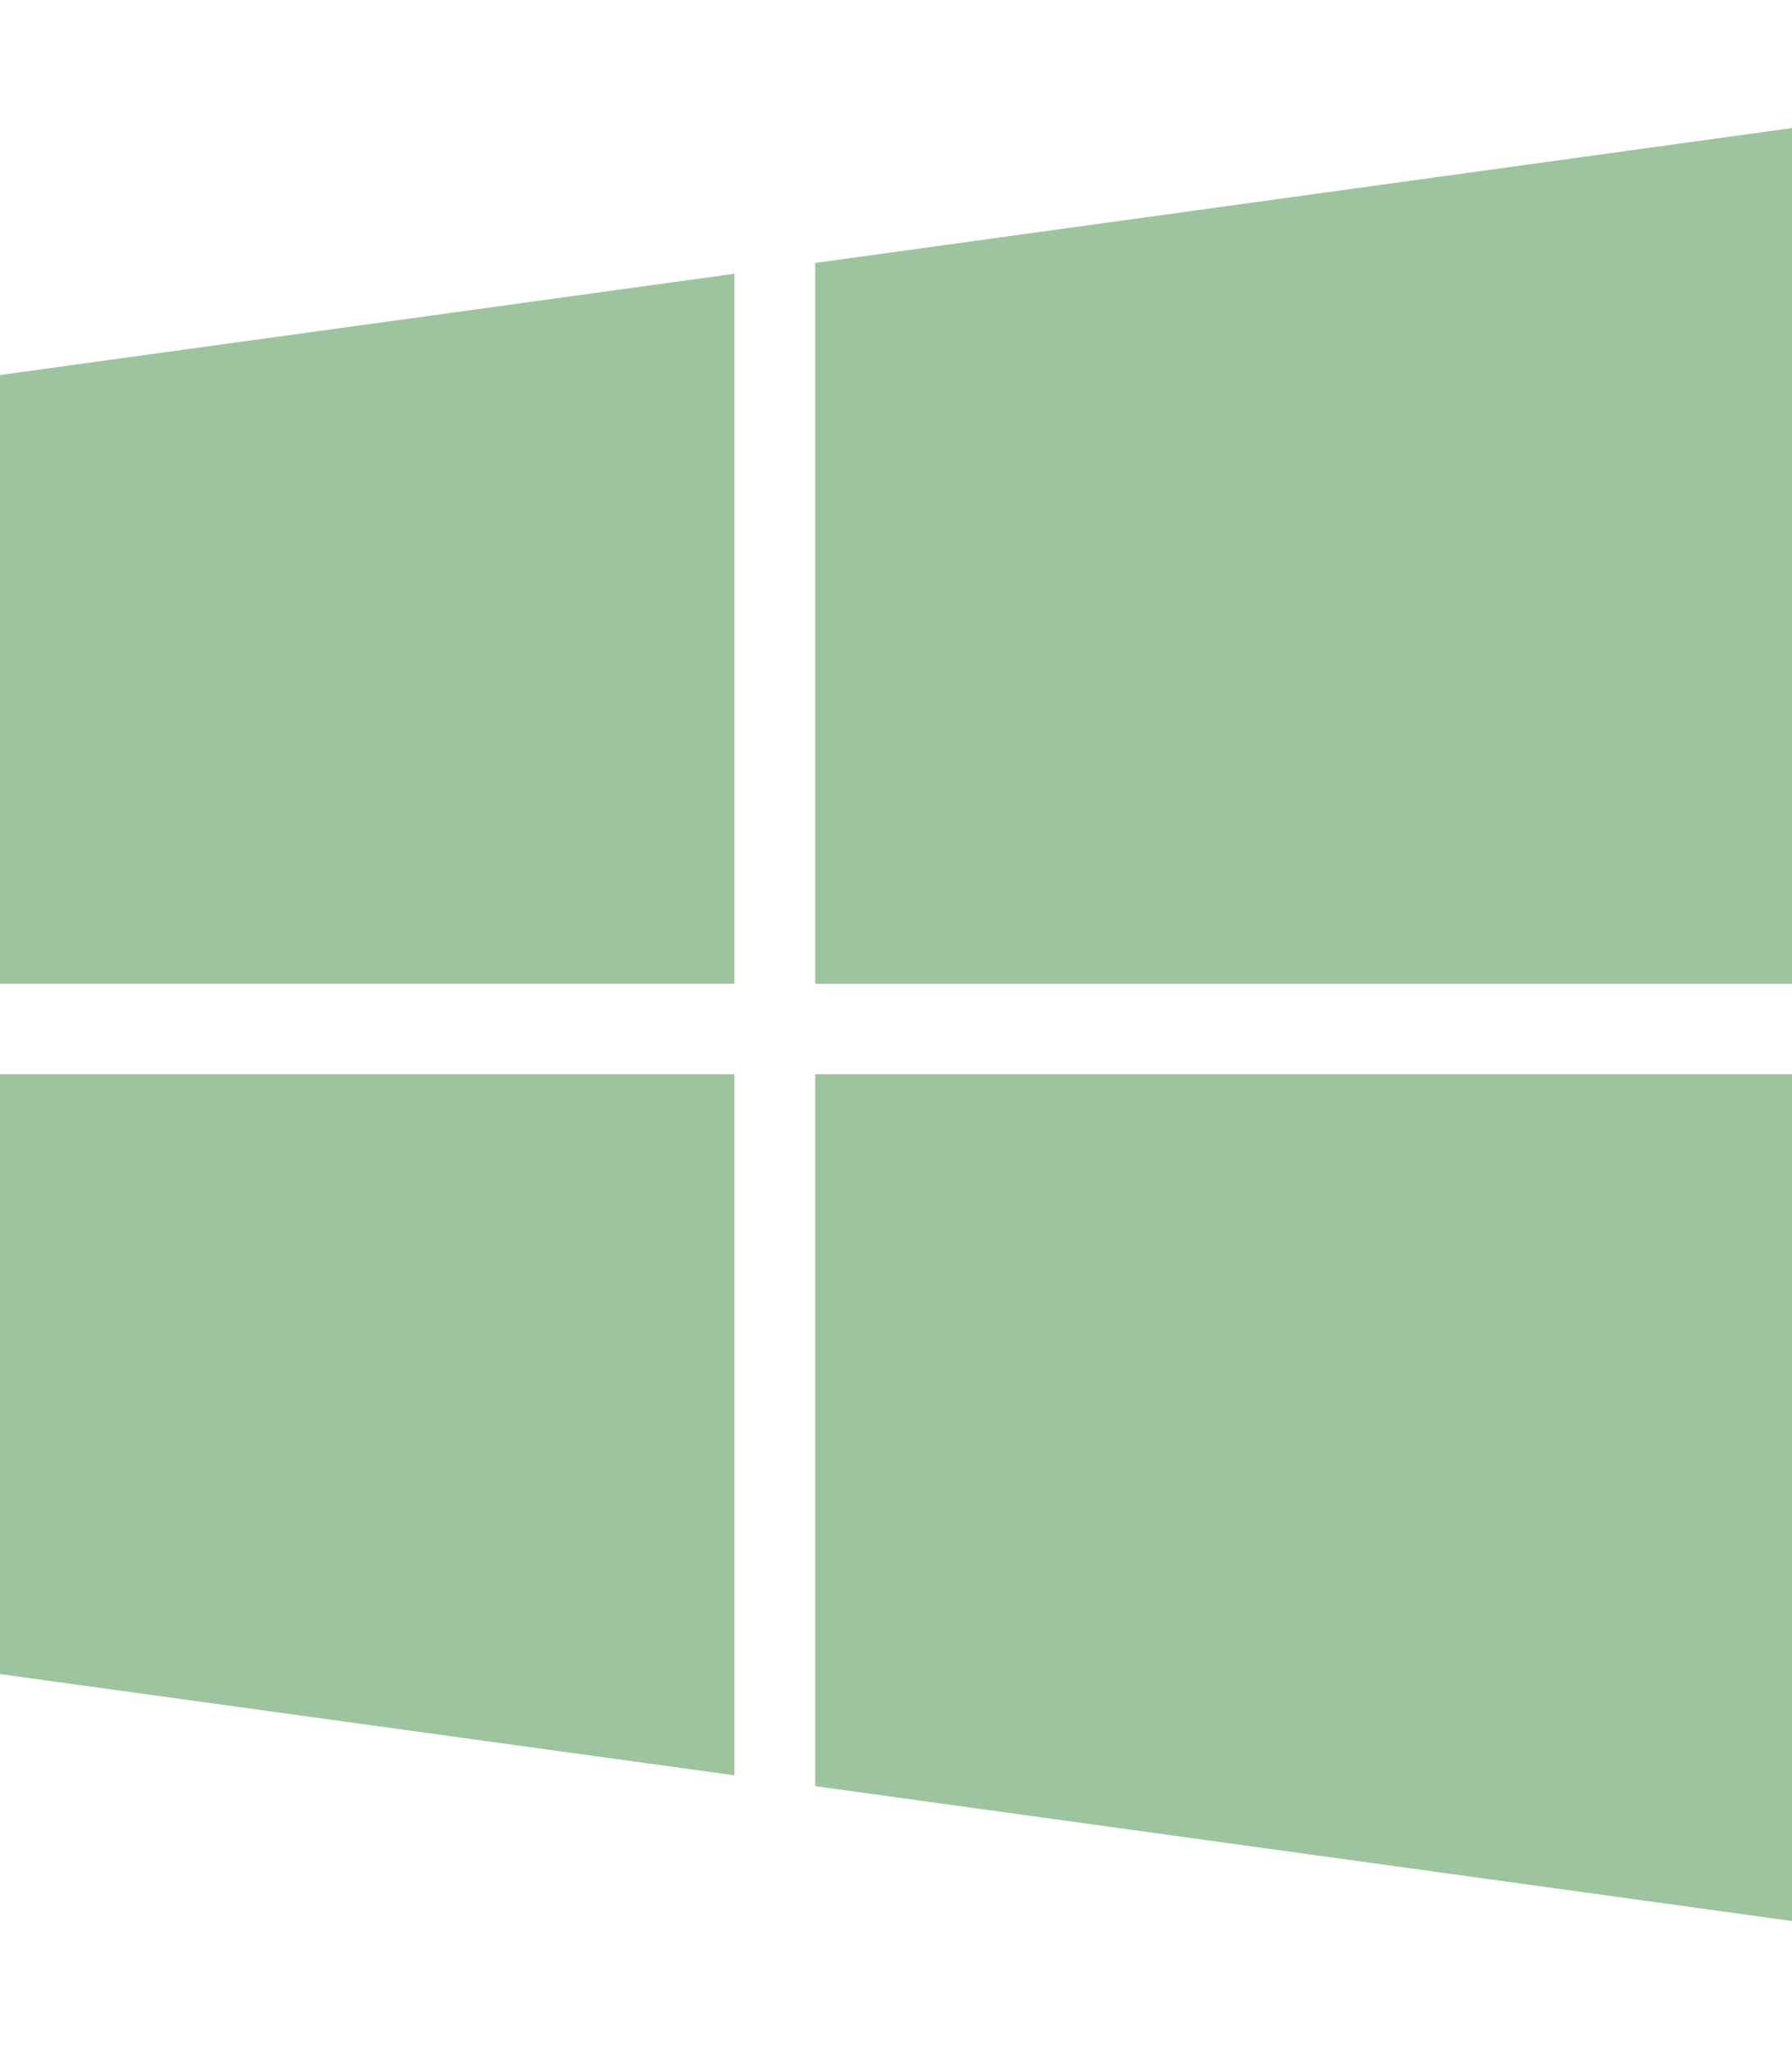 <?xml version="1.0" encoding="UTF-8" standalone="no"?>
<svg
   viewBox="0 0 448 512"
   version="1.1"
   id="svg3514"
   sodipodi:docname="windows.svg"
   inkscape:version="1.2.2 (b0a8486541, 2022-12-01)"
   xmlns:inkscape="http://www.inkscape.org/namespaces/inkscape"
   xmlns:sodipodi="http://sodipodi.sourceforge.net/DTD/sodipodi-0.dtd"
   xmlns="http://www.w3.org/2000/svg"
   xmlns:svg="http://www.w3.org/2000/svg">
  <defs
     id="defs3518" />
  <sodipodi:namedview
     id="namedview3516"
     pagecolor="#505050"
     bordercolor="#eeeeee"
     borderopacity="1"
     inkscape:showpageshadow="0"
     inkscape:pageopacity="0"
     inkscape:pagecheckerboard="0"
     inkscape:deskcolor="#505050"
     showgrid="false"
     inkscape:zoom="1.7109375"
     inkscape:cx="116.3105"
     inkscape:cy="254.83105"
     inkscape:window-width="1774"
     inkscape:window-height="874"
     inkscape:window-x="50"
     inkscape:window-y="110"
     inkscape:window-maximized="1"
     inkscape:current-layer="svg3514" />
  <!--! Font Awesome Pro 6.4.0 by @fontawesome - https://fontawesome.com License - https://fontawesome.com/license (Commercial License) Copyright 2023 Fonticons, Inc. -->
  <path
     d="M0 93.7l183.6-25.3v177.4H0V93.7zm0 324.6l183.6 25.3V268.4H0v149.9zm203.8 28L448 480V268.4H203.8v177.9zm0-380.6v180.1H448V32L203.8 65.7z"
     id="path3512"
     style="fill:#9ec49f;fill-opacity:1" />
  <path
     style="fill:#9ec49f;fill-opacity:1"
     d="m 338.411,464.635 c -58.827,-8.15 -113.074,-15.66 -120.548,-16.689 l -13.589,-1.871 V 357.32 268.566 H 326.137 448 v 105.498 105.498 l -1.315,-0.054 c -0.723,-0.03 -49.447,-6.722 -108.274,-14.872 z"
     id="path4000" />
  <path
     style="fill:#9ec49f;stroke-width:0.584;fill-opacity:1"
     d="m 204.274,155.763 c 0,-65.425 0.177,-90.009 0.647,-90.009 0.356,0 54.951,-7.496 121.323,-16.658 66.372,-9.162 120.919,-16.658 121.216,-16.658 0.328,0 0.54,41.846 0.54,106.667 V 245.772 H 326.137 204.274 Z"
     id="path911" />
</svg>
